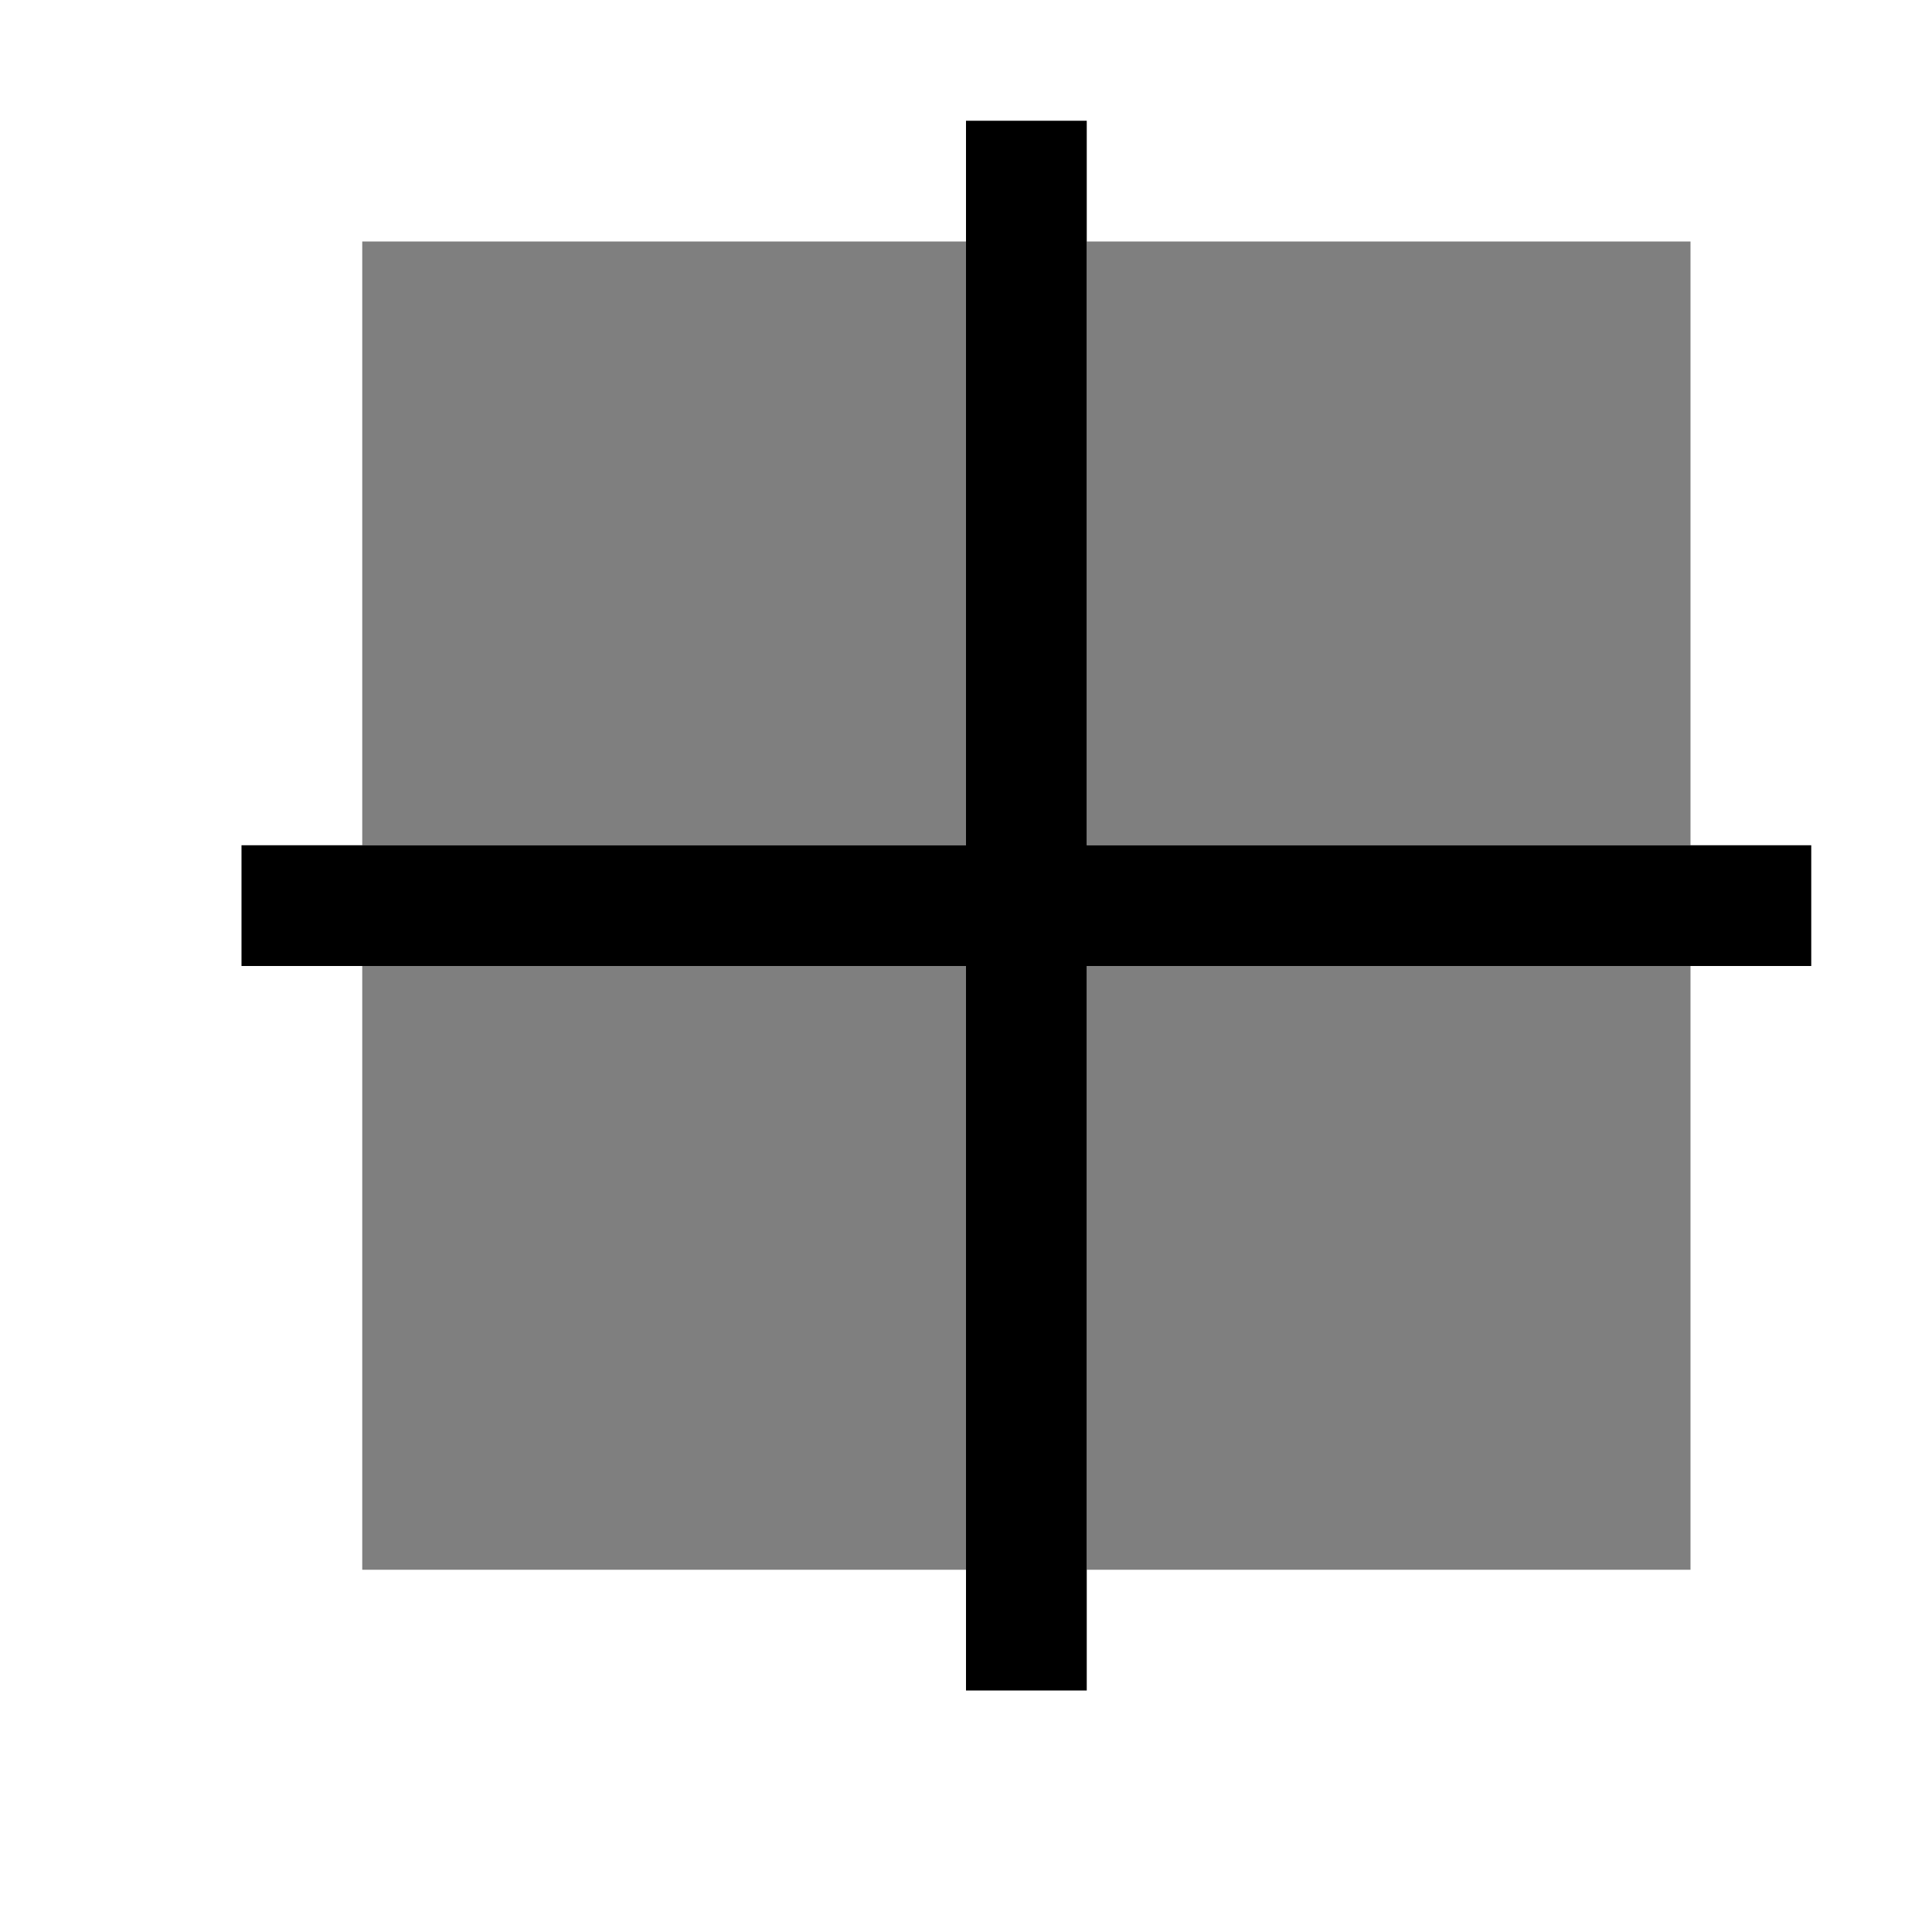 <svg version="1.1" viewBox="0 0 16 16" xmlns="http://www.w3.org/2000/svg">
 <defs>
  <style id="current-color-scheme" type="text/css">
   .ColorScheme-Text { color:#000000; } .ColorScheme-Highlight { color:#00b7eb; } .ColorScheme-NeutralText { color:#ff7800; } .ColorScheme-PositiveText { color:#33d17a; } .ColorScheme-NegativeText { color:#e01b24; }
  </style>
 </defs>
 <g transform="translate(-421.71 -531.79)" fill="currentColor">
  <path class="ColorScheme-ViewBackground" d="m2 1v6h1v-5h5v-1h-6zm7 0v1h5v5h1v-6h-6zm-7 7v6h6v-1h-5v-5h-1zm12 0v5h-5v1h6v-6h-1z"/>
  <path class="ColorScheme-Text" transform="translate(421.71 531.79)" d="m8 1v6h-6v1h6v6h1v-6h6v-1h-6v-6h-1z"/>
  <path class="ColorScheme-Text" d="m435.71 533.79v5h-5v-5h5zm-6 0v5h-5v-5h5zm6 6v5h-5v-5h5zm-6 0v5h-5v-5h5z" fill-opacity=".5"/>
 </g>
</svg>
